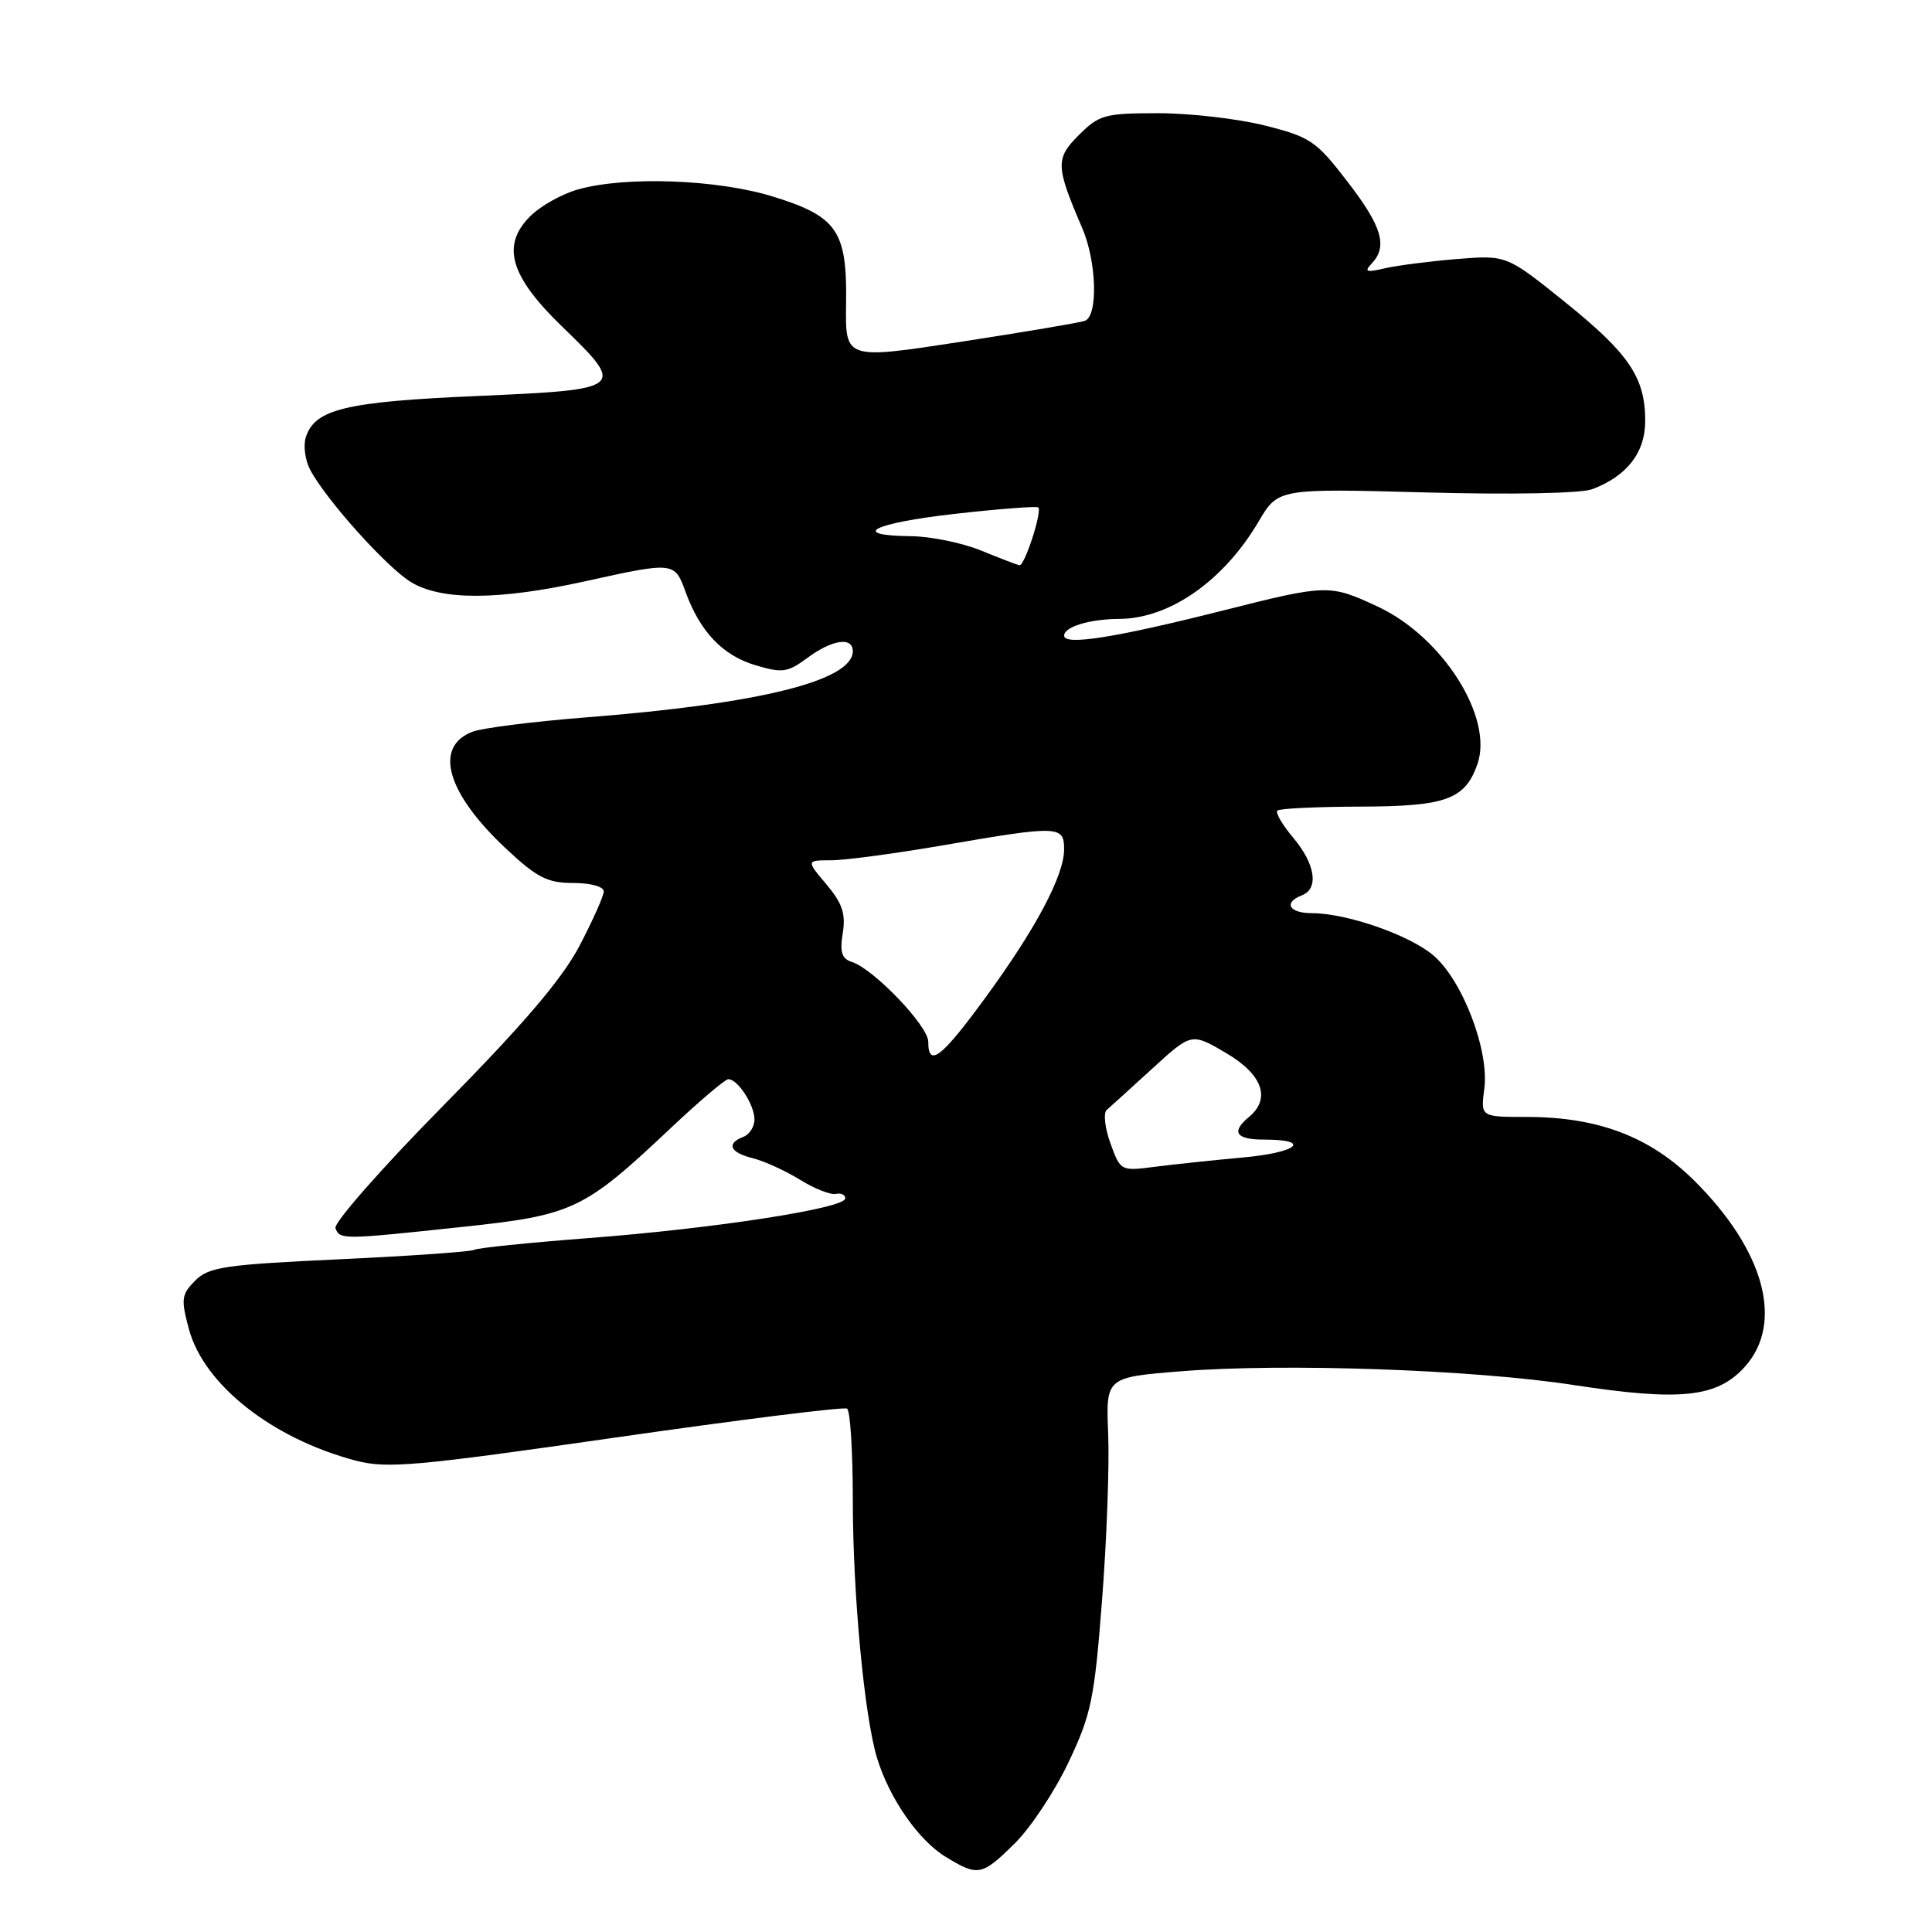 <?xml version="1.0" encoding="UTF-8" standalone="no"?>
<!DOCTYPE svg PUBLIC "-//W3C//DTD SVG 1.1//EN" "http://www.w3.org/Graphics/SVG/1.1/DTD/svg11.dtd" >
<svg xmlns="http://www.w3.org/2000/svg" xmlns:xlink="http://www.w3.org/1999/xlink" version="1.1" viewBox="0 0 256 256">
 <g >
 <path fill="currentColor"
d=" M 134.47 244.25 C 136.56 242.19 139.77 237.35 141.59 233.50 C 144.60 227.17 145.02 225.11 146.03 212.00 C 146.65 204.03 147.01 194.12 146.84 190.00 C 146.53 182.50 146.53 182.50 156.51 181.70 C 170.21 180.61 195.24 181.48 208.50 183.52 C 222.73 185.70 227.55 185.18 231.22 181.08 C 236.40 175.28 233.80 165.70 224.54 156.48 C 218.65 150.62 211.77 148.00 202.26 148.00 C 196.19 148.00 196.19 148.00 196.68 144.25 C 197.35 139.18 193.76 129.82 189.90 126.57 C 186.69 123.86 178.41 121.00 173.82 121.00 C 170.81 121.00 170.02 119.59 172.50 118.64 C 174.78 117.76 174.30 114.51 171.38 111.03 C 169.93 109.32 168.98 107.69 169.26 107.41 C 169.53 107.13 174.43 106.90 180.13 106.88 C 191.61 106.86 194.12 105.95 195.77 101.24 C 197.92 95.07 191.15 84.38 182.56 80.38 C 176.18 77.40 175.85 77.41 162.00 80.91 C 147.78 84.50 141.00 85.57 141.00 84.23 C 141.00 83.06 144.36 82.03 148.28 82.01 C 154.97 81.98 162.12 76.99 166.77 69.11 C 169.36 64.72 169.36 64.72 188.90 65.25 C 200.33 65.56 209.50 65.38 210.98 64.82 C 215.59 63.08 218.00 59.97 218.00 55.78 C 218.00 50.01 215.87 46.87 207.34 40.00 C 199.63 33.80 199.63 33.80 193.06 34.32 C 189.45 34.62 185.15 35.17 183.50 35.55 C 181.03 36.13 180.72 36.02 181.75 34.93 C 183.91 32.64 183.14 30.03 178.54 24.06 C 174.40 18.67 173.63 18.15 167.59 16.63 C 164.01 15.73 157.66 15.00 153.47 15.00 C 146.40 15.00 145.64 15.21 142.96 17.89 C 139.83 21.01 139.87 22.01 143.40 30.22 C 145.32 34.67 145.52 41.88 143.75 42.51 C 143.06 42.76 135.64 44.01 127.25 45.30 C 112.00 47.64 112.00 47.64 112.11 40.31 C 112.26 30.58 110.97 28.69 102.40 26.04 C 95.04 23.77 82.98 23.32 76.62 25.09 C 74.49 25.68 71.62 27.29 70.25 28.66 C 66.40 32.50 67.57 36.57 74.42 43.21 C 82.99 51.50 82.86 51.61 63.26 52.47 C 45.77 53.23 41.70 54.21 40.52 57.95 C 40.17 59.04 40.43 60.95 41.08 62.21 C 43.11 66.11 51.22 75.16 54.44 77.12 C 58.47 79.59 66.10 79.55 77.55 77.02 C 89.30 74.42 89.39 74.44 90.83 78.40 C 92.74 83.68 95.74 86.84 100.08 88.14 C 103.66 89.21 104.35 89.12 106.99 87.17 C 110.26 84.75 113.00 84.34 113.00 86.28 C 113.00 90.19 100.72 93.25 77.74 95.05 C 70.73 95.60 63.93 96.46 62.63 96.95 C 57.41 98.93 59.17 105.08 67.06 112.46 C 71.16 116.30 72.54 117.00 75.96 117.00 C 78.25 117.00 80.00 117.48 80.00 118.11 C 80.00 118.72 78.54 121.98 76.77 125.36 C 74.45 129.76 69.33 135.76 58.75 146.49 C 50.62 154.73 44.19 162.05 44.45 162.74 C 45.04 164.28 45.35 164.27 61.29 162.57 C 75.95 161.01 77.36 160.34 88.86 149.49 C 92.65 145.92 96.09 143.00 96.51 143.00 C 97.75 143.00 99.93 146.34 99.97 148.28 C 99.99 149.26 99.33 150.32 98.50 150.64 C 96.19 151.52 96.71 152.71 99.75 153.47 C 101.26 153.85 104.08 155.13 106.00 156.32 C 107.92 157.51 110.06 158.35 110.75 158.20 C 111.44 158.04 112.00 158.31 112.00 158.80 C 112.00 160.10 94.70 162.78 78.03 164.05 C 70.07 164.66 63.23 165.36 62.83 165.61 C 62.42 165.86 54.40 166.42 45.00 166.86 C 29.77 167.57 27.67 167.88 25.87 169.68 C 24.04 171.52 23.96 172.13 25.03 176.11 C 27.01 183.47 36.05 190.61 47.10 193.53 C 51.28 194.63 54.96 194.30 81.63 190.47 C 98.05 188.11 111.83 186.39 112.24 186.65 C 112.66 186.91 113.00 192.30 113.00 198.64 C 113.00 211.21 114.53 227.48 116.23 233.00 C 117.87 238.33 121.71 243.85 125.29 246.03 C 129.61 248.67 130.08 248.58 134.47 244.25 Z  M 147.14 151.50 C 146.40 149.46 146.18 147.47 146.65 147.07 C 147.12 146.66 149.83 144.20 152.69 141.59 C 157.88 136.84 157.88 136.84 162.44 139.52 C 167.29 142.36 168.44 145.56 165.50 148.00 C 163.10 149.99 163.75 151.00 167.44 151.00 C 173.92 151.00 171.95 152.72 164.72 153.37 C 160.75 153.73 155.47 154.29 152.99 154.61 C 148.51 155.19 148.46 155.16 147.14 151.50 Z  M 123.00 138.04 C 123.00 135.94 115.76 128.38 112.87 127.46 C 111.54 127.04 111.26 126.16 111.67 123.65 C 112.08 121.09 111.62 119.70 109.51 117.19 C 106.82 114.00 106.82 114.00 110.16 113.99 C 112.00 113.99 118.67 113.09 125.00 112.00 C 140.27 109.36 141.00 109.39 141.00 112.53 C 141.00 116.01 137.27 123.04 130.53 132.25 C 124.74 140.17 123.00 141.51 123.00 138.04 Z  M 130.00 72.95 C 127.53 71.94 123.36 71.08 120.75 71.05 C 112.41 70.96 115.65 69.31 126.61 68.08 C 132.45 67.42 137.38 67.05 137.58 67.24 C 138.11 67.78 135.76 75.02 135.08 74.90 C 134.76 74.84 132.47 73.96 130.00 72.95 Z "/>
</g>
</svg>